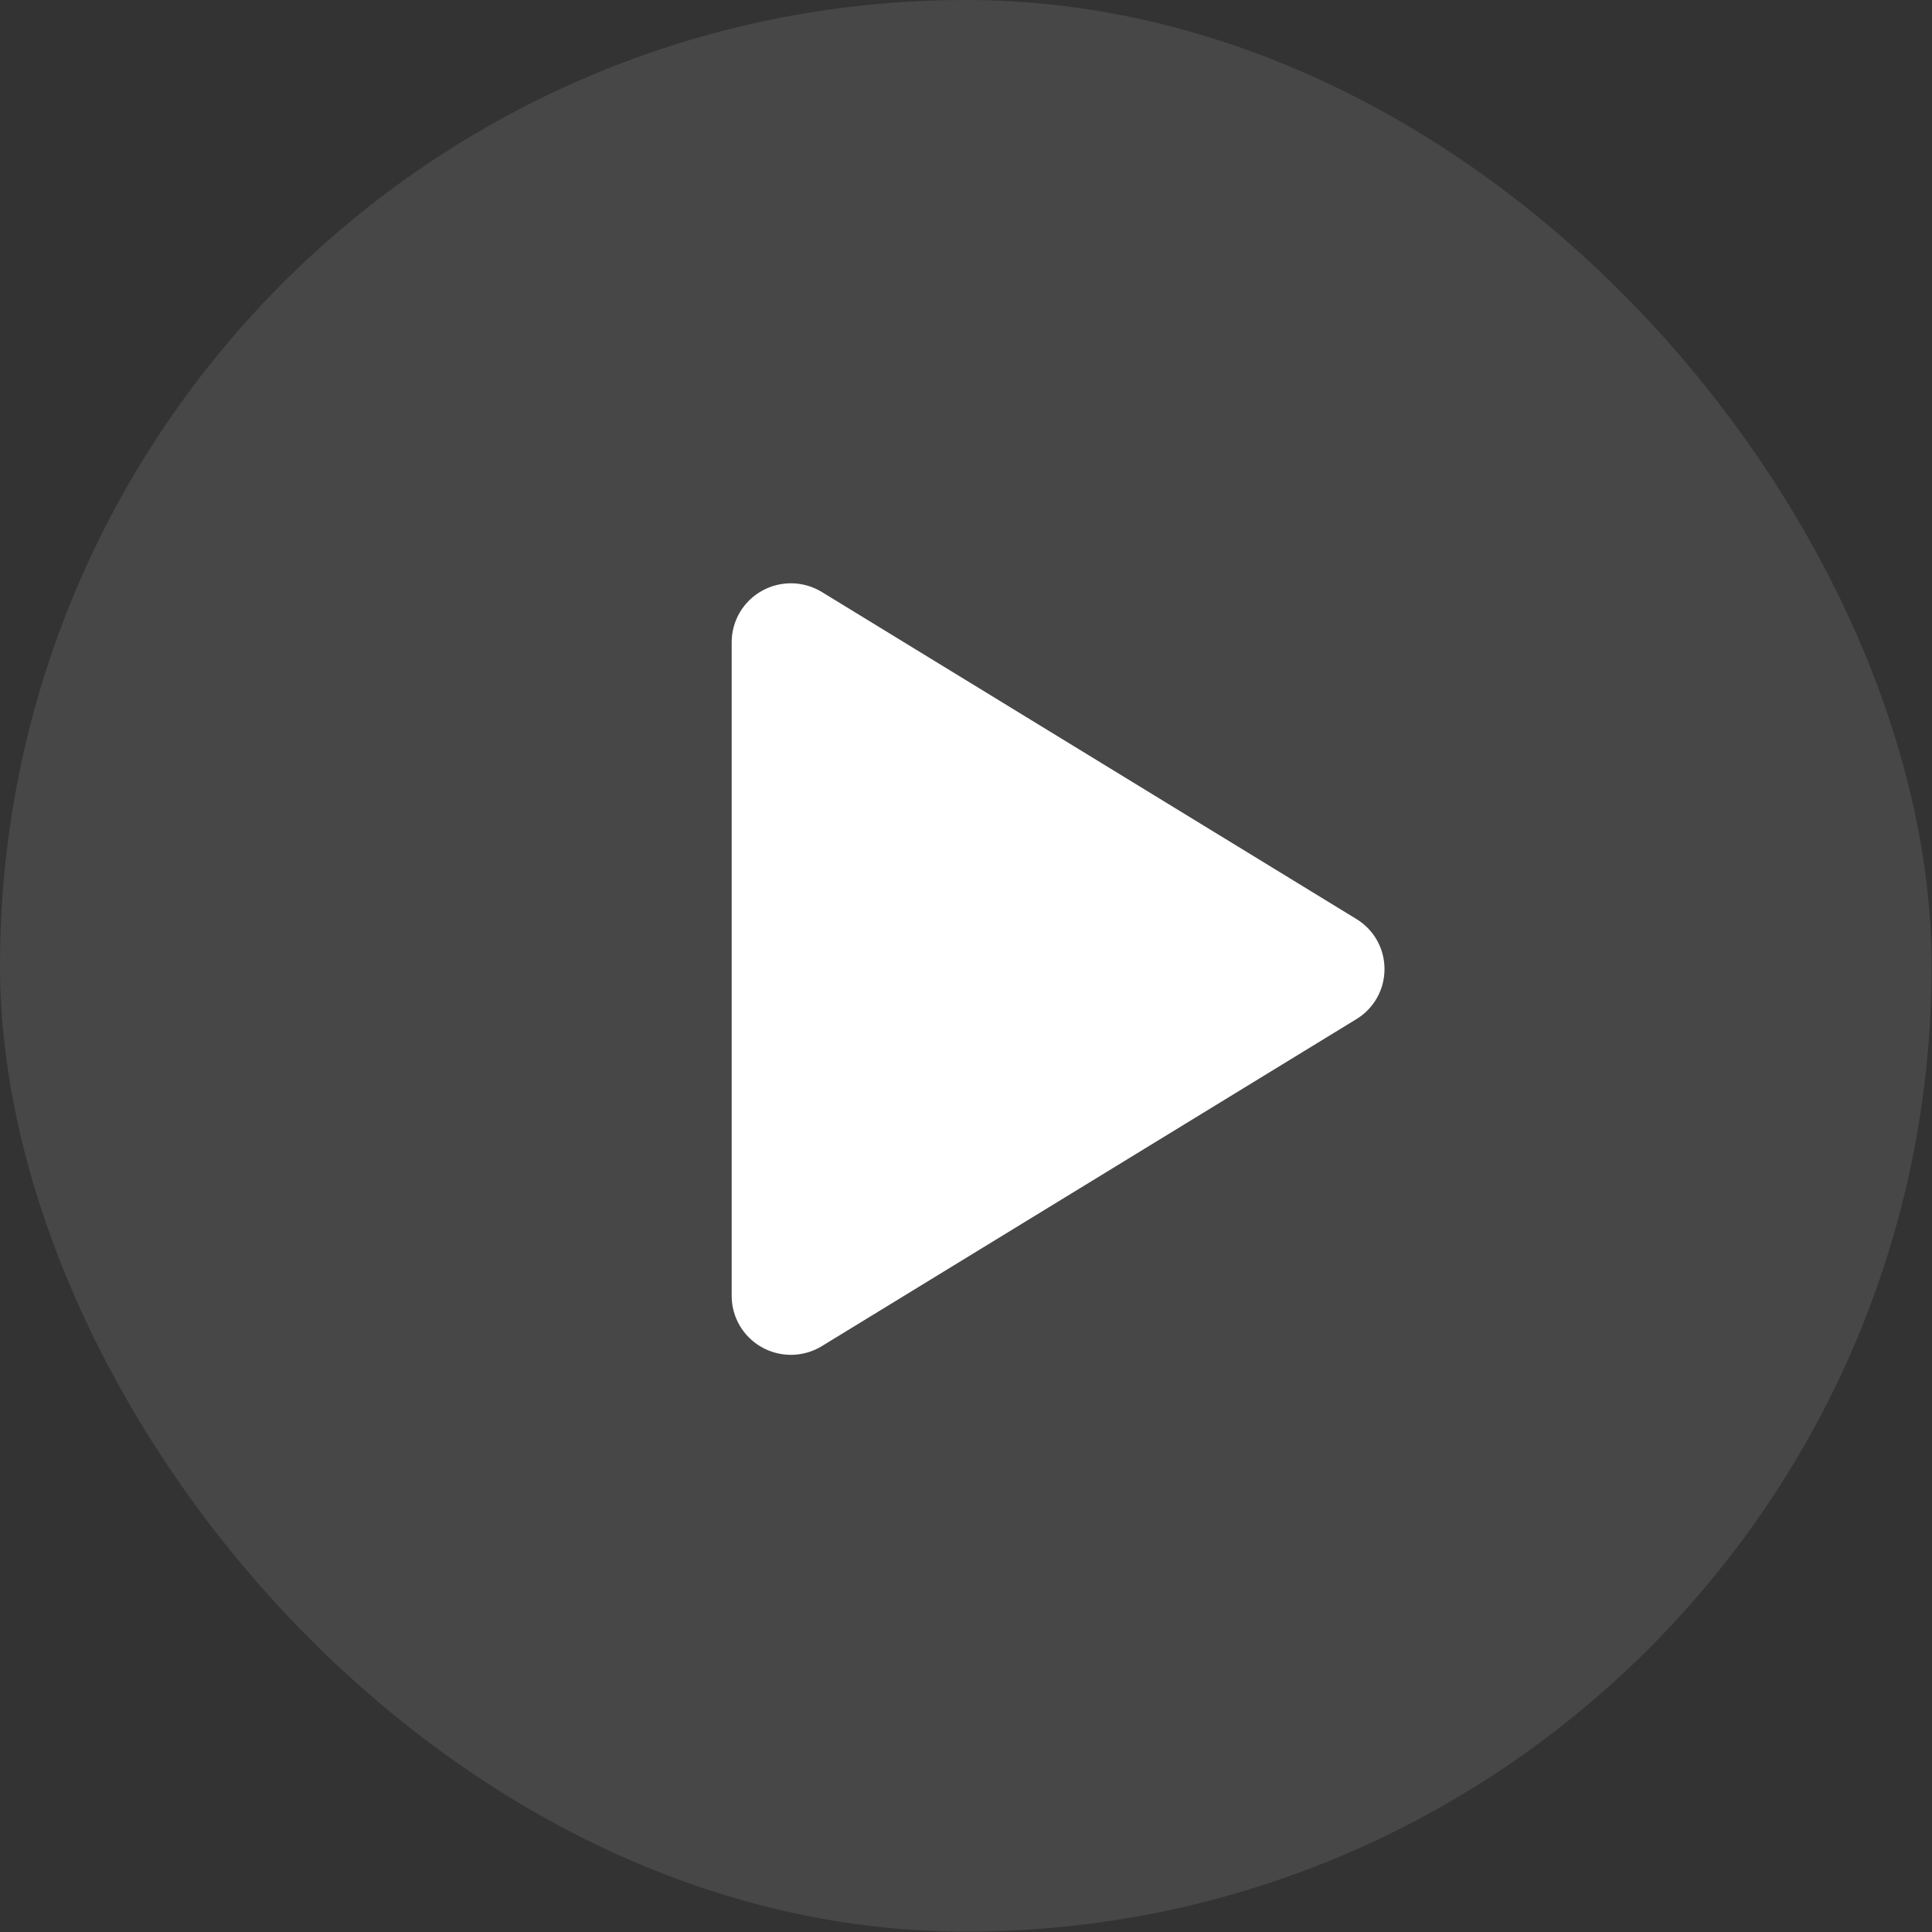 <svg width="178" height="178" viewBox="0 0 178 178" fill="none" xmlns="http://www.w3.org/2000/svg">
<rect x="0" y="0" width="178" height="178" fill="#333333" stroke="none"/>
<rect width="177.966" height="177.966" rx="88.983" fill="white" fill-opacity="0.1"/>
<path d="M127.557 89.283C127.56 90.211 127.322 91.124 126.866 91.933C126.411 92.742 125.755 93.419 124.96 93.9L75.722 124.02C74.892 124.529 73.942 124.806 72.968 124.824C71.995 124.842 71.035 124.6 70.186 124.123C69.346 123.653 68.646 122.968 68.158 122.138C67.671 121.308 67.413 120.363 67.411 119.4V59.165C67.413 58.203 67.671 57.258 68.158 56.427C68.646 55.597 69.346 54.912 70.186 54.442C71.035 53.965 71.995 53.723 72.968 53.741C73.942 53.759 74.892 54.037 75.722 54.545L124.96 84.666C125.755 85.146 126.411 85.823 126.866 86.632C127.322 87.441 127.56 88.354 127.557 89.283Z" fill="white"/>
</svg>
